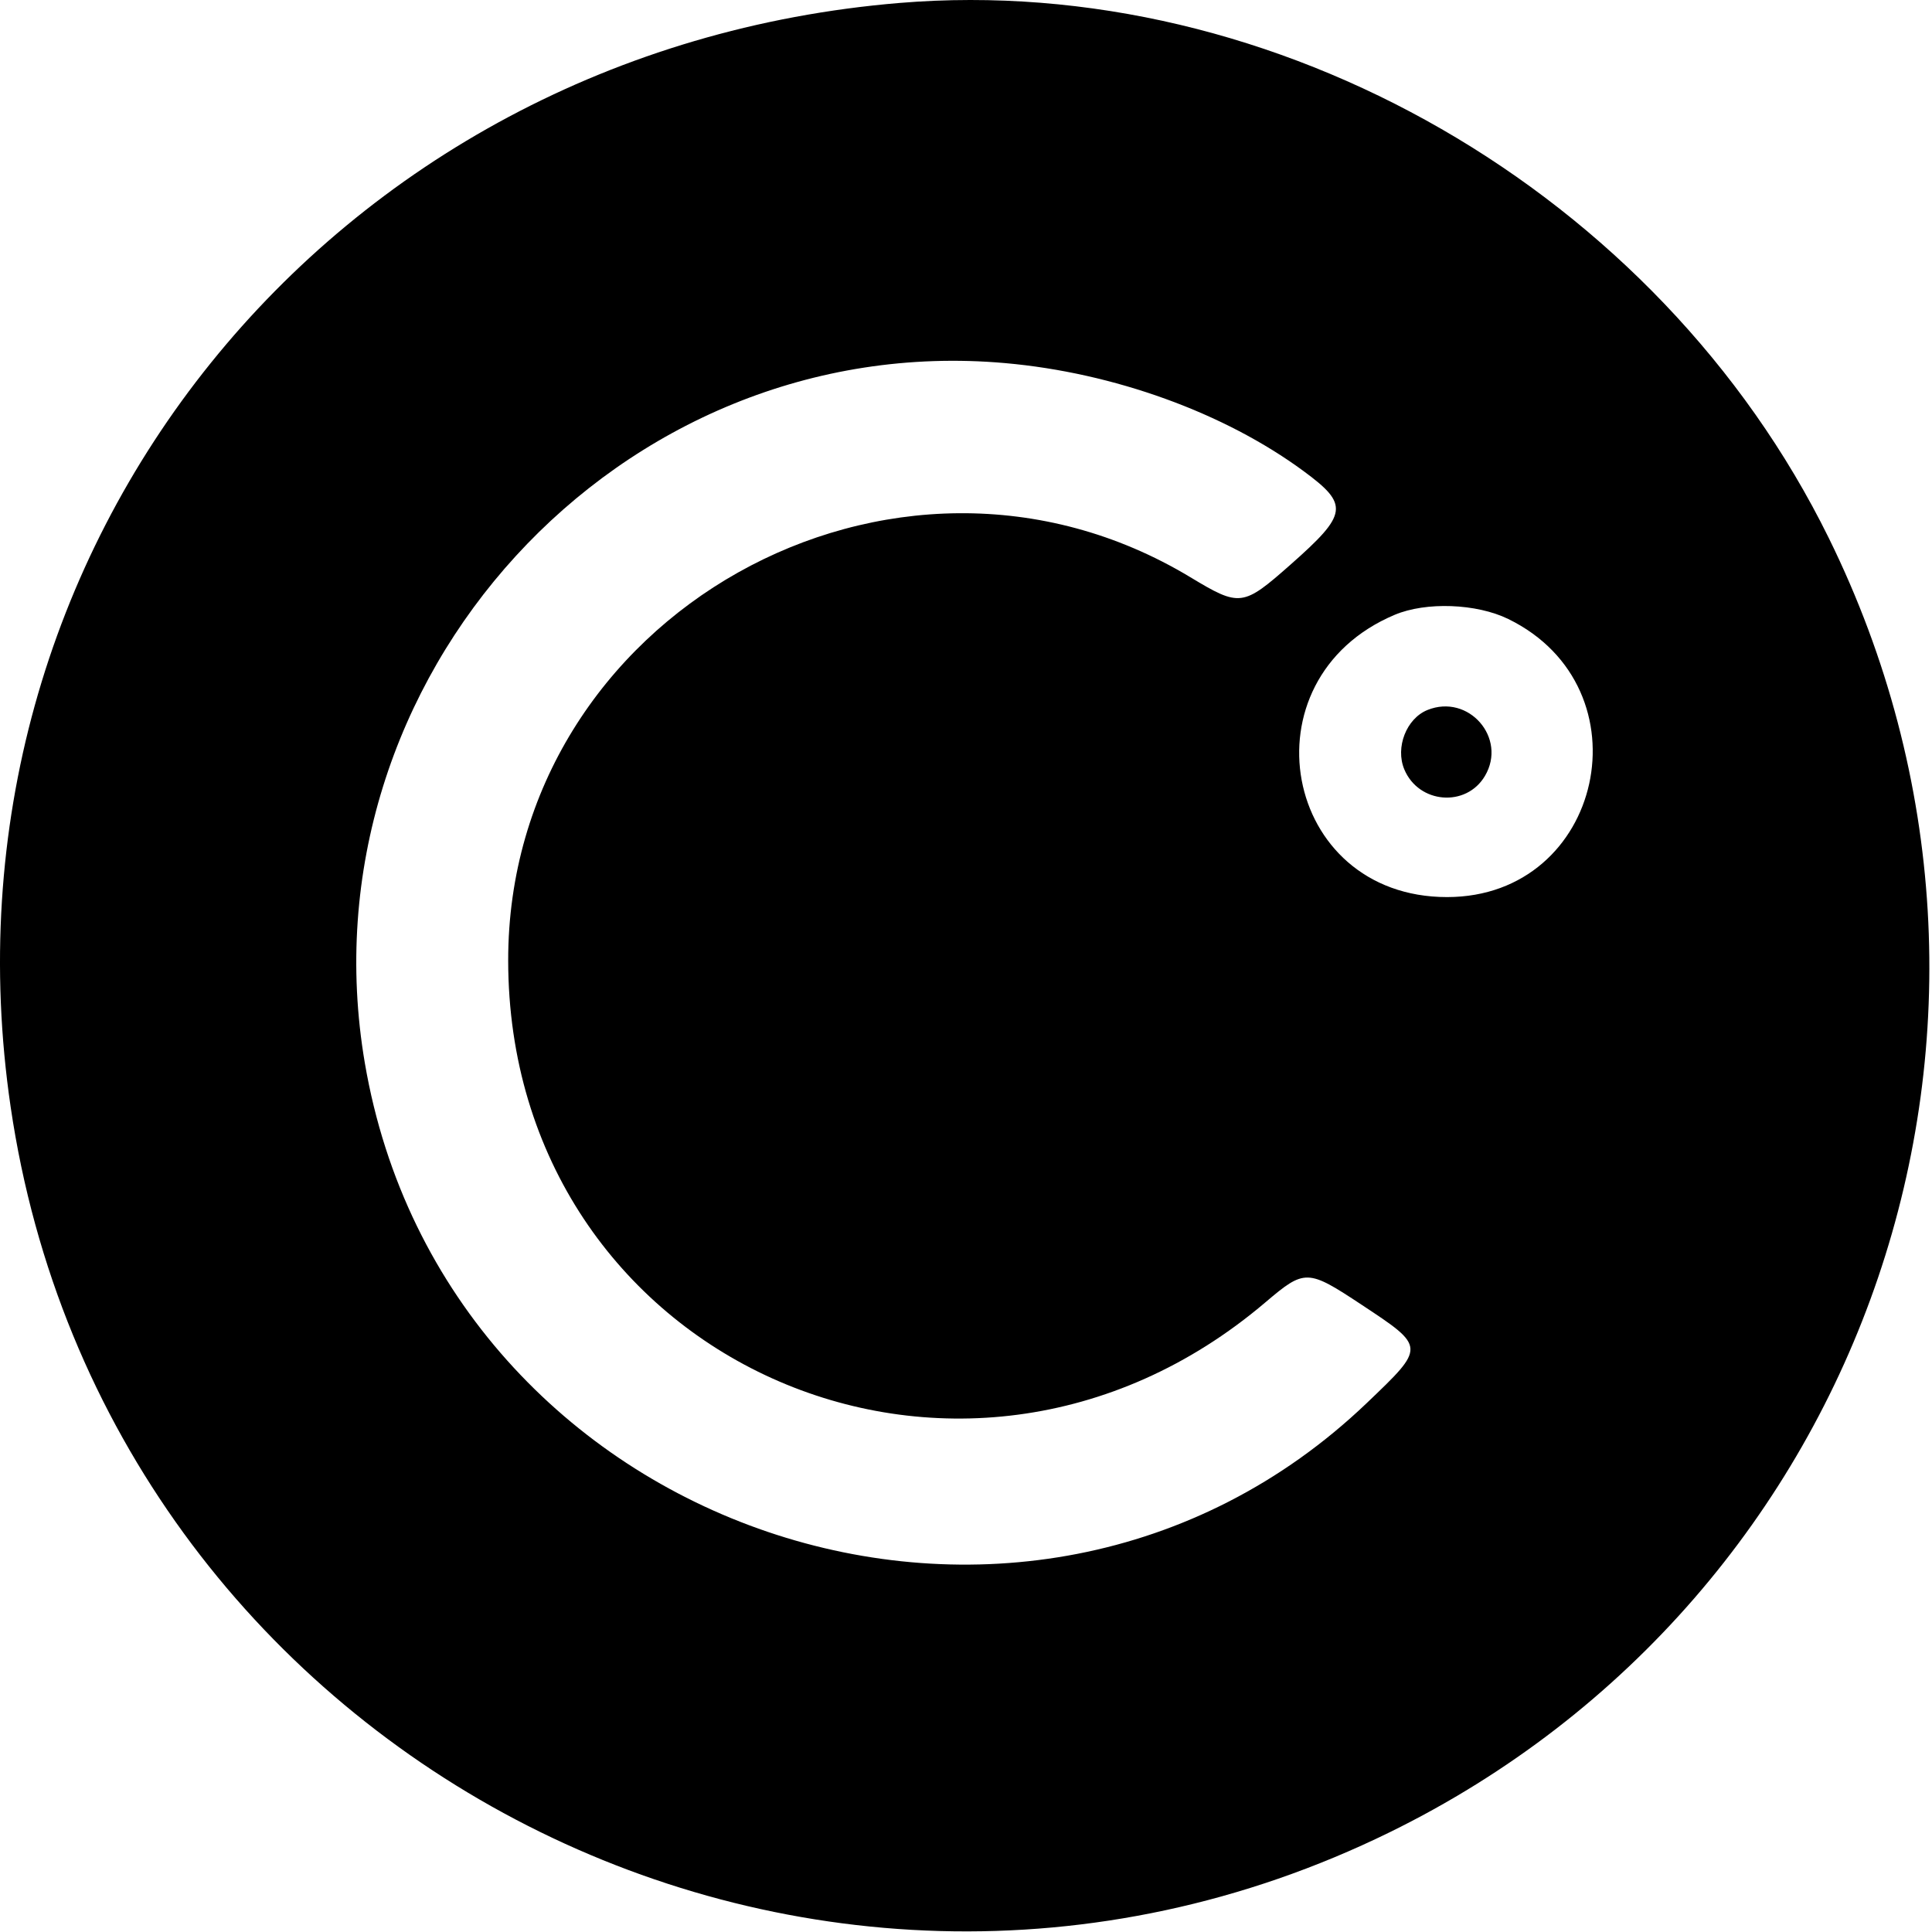 <svg width="501" height="501" viewBox="0 0 501 501" fill="#000000" xmlns="http://www.w3.org/2000/svg">
<path fill-rule="evenodd" clip-rule="evenodd" d="M233.275 0.764C85.486 13.043 -18.501 142.174 2.758 287.021C27.335 454.471 208.202 549.661 360.275 475.181C484.852 414.168 535.706 264.368 474.23 139.51C430.045 49.772 330.856 -7.343 233.275 0.764ZM260.635 94.158C288.823 96.653 317.474 107.021 338.054 122.175C349.878 130.882 349.546 133.265 334.689 146.385C322.289 157.335 321.53 157.431 308.666 149.676C231.842 103.363 131.726 159.614 131.781 249.061C131.845 352.374 248.772 405.168 328.139 337.719C338.347 329.043 339.051 329.06 353.054 338.32C369.75 349.359 369.741 349.195 354.441 363.821C265.776 448.586 115.371 397.54 94.604 275.635C77.628 175.988 160.595 85.303 260.635 94.158ZM391.132 160.521C427.69 178.408 415.773 232.6 375.275 232.628C332.493 232.658 321.991 176.164 361.667 159.431C369.791 156.005 382.892 156.49 391.132 160.521ZM370.163 184.115C364.707 186.32 361.781 193.821 364.158 199.51C367.886 208.431 380.212 209.436 385.069 201.215C390.888 191.363 380.817 179.81 370.163 184.115Z" fill="#000000"/>
</svg>
